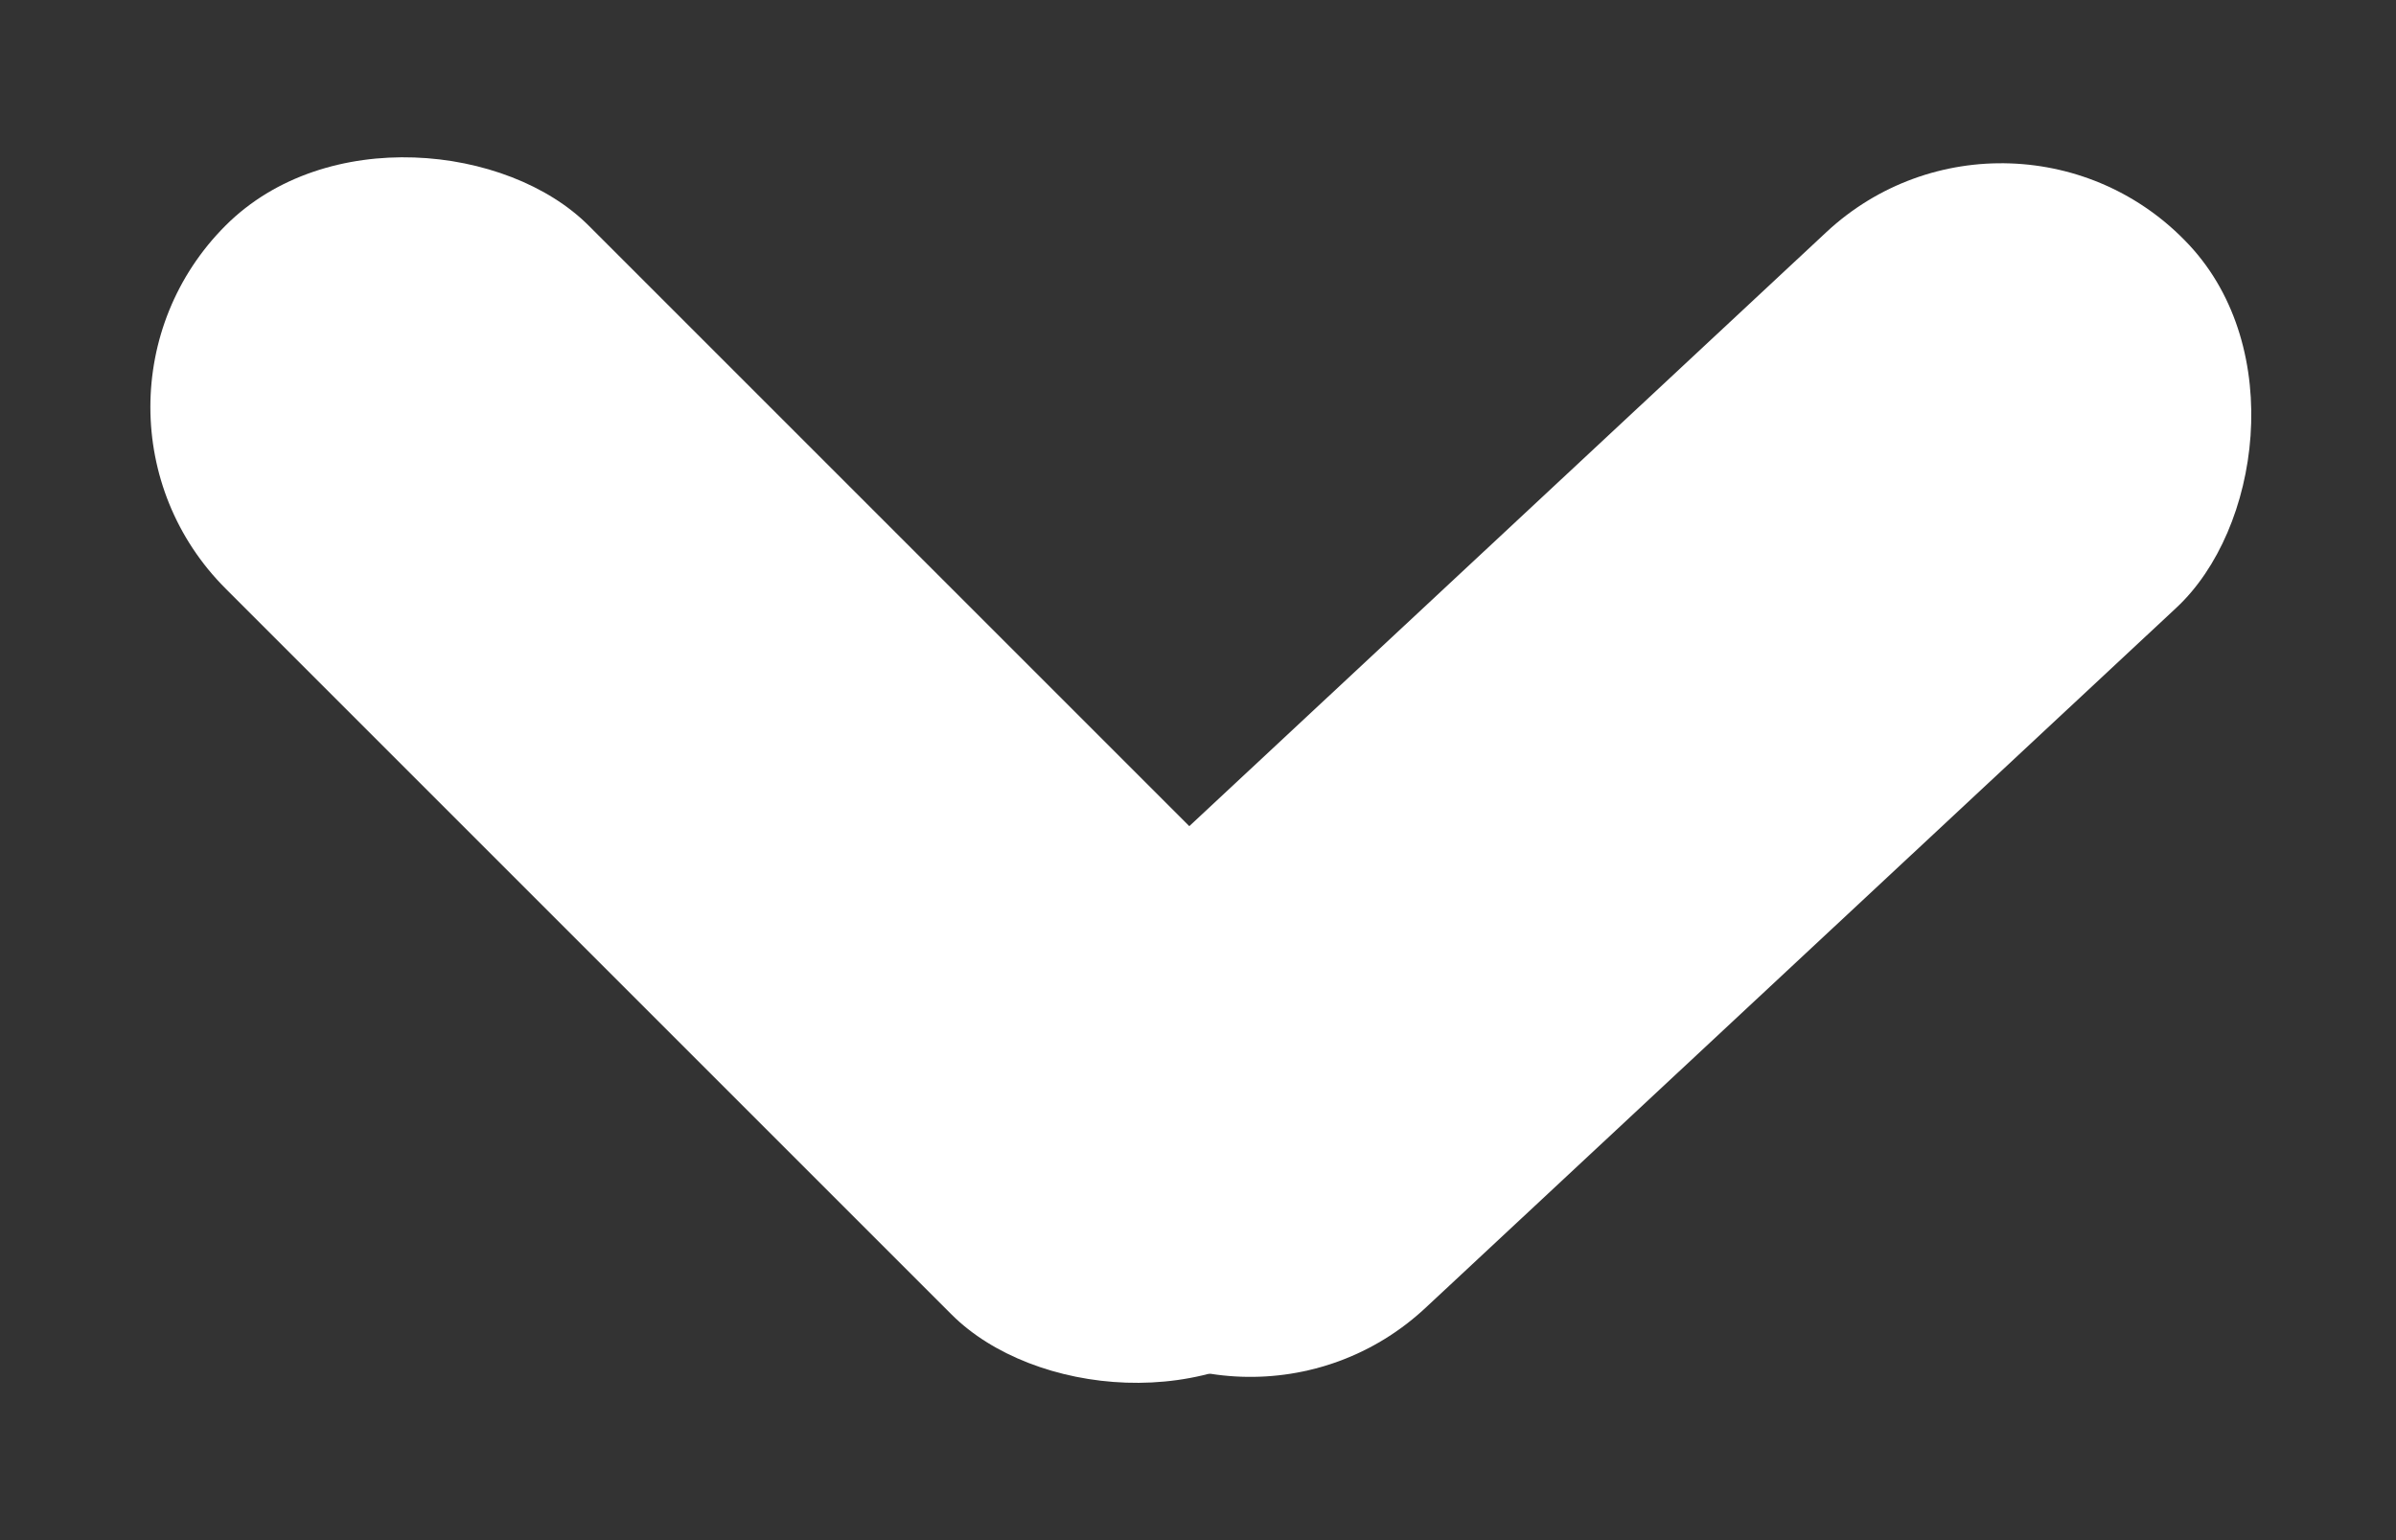 <svg xmlns="http://www.w3.org/2000/svg" width="14" height="9" viewBox="0 0 14 9">
    <rect x="0" y="0" width="14" height="9" fill="#333333" stroke="none"/>
    <g fill="#FFF" fill-rule="evenodd">
        <rect width="3" height="9" x="3" rx="1.5" transform="rotate(-45 4.5 4.5)"/>
        <rect width="3" height="9" x="8" rx="1.5" transform="rotate(47 9.5 4.5)"/>
    </g>
</svg>
